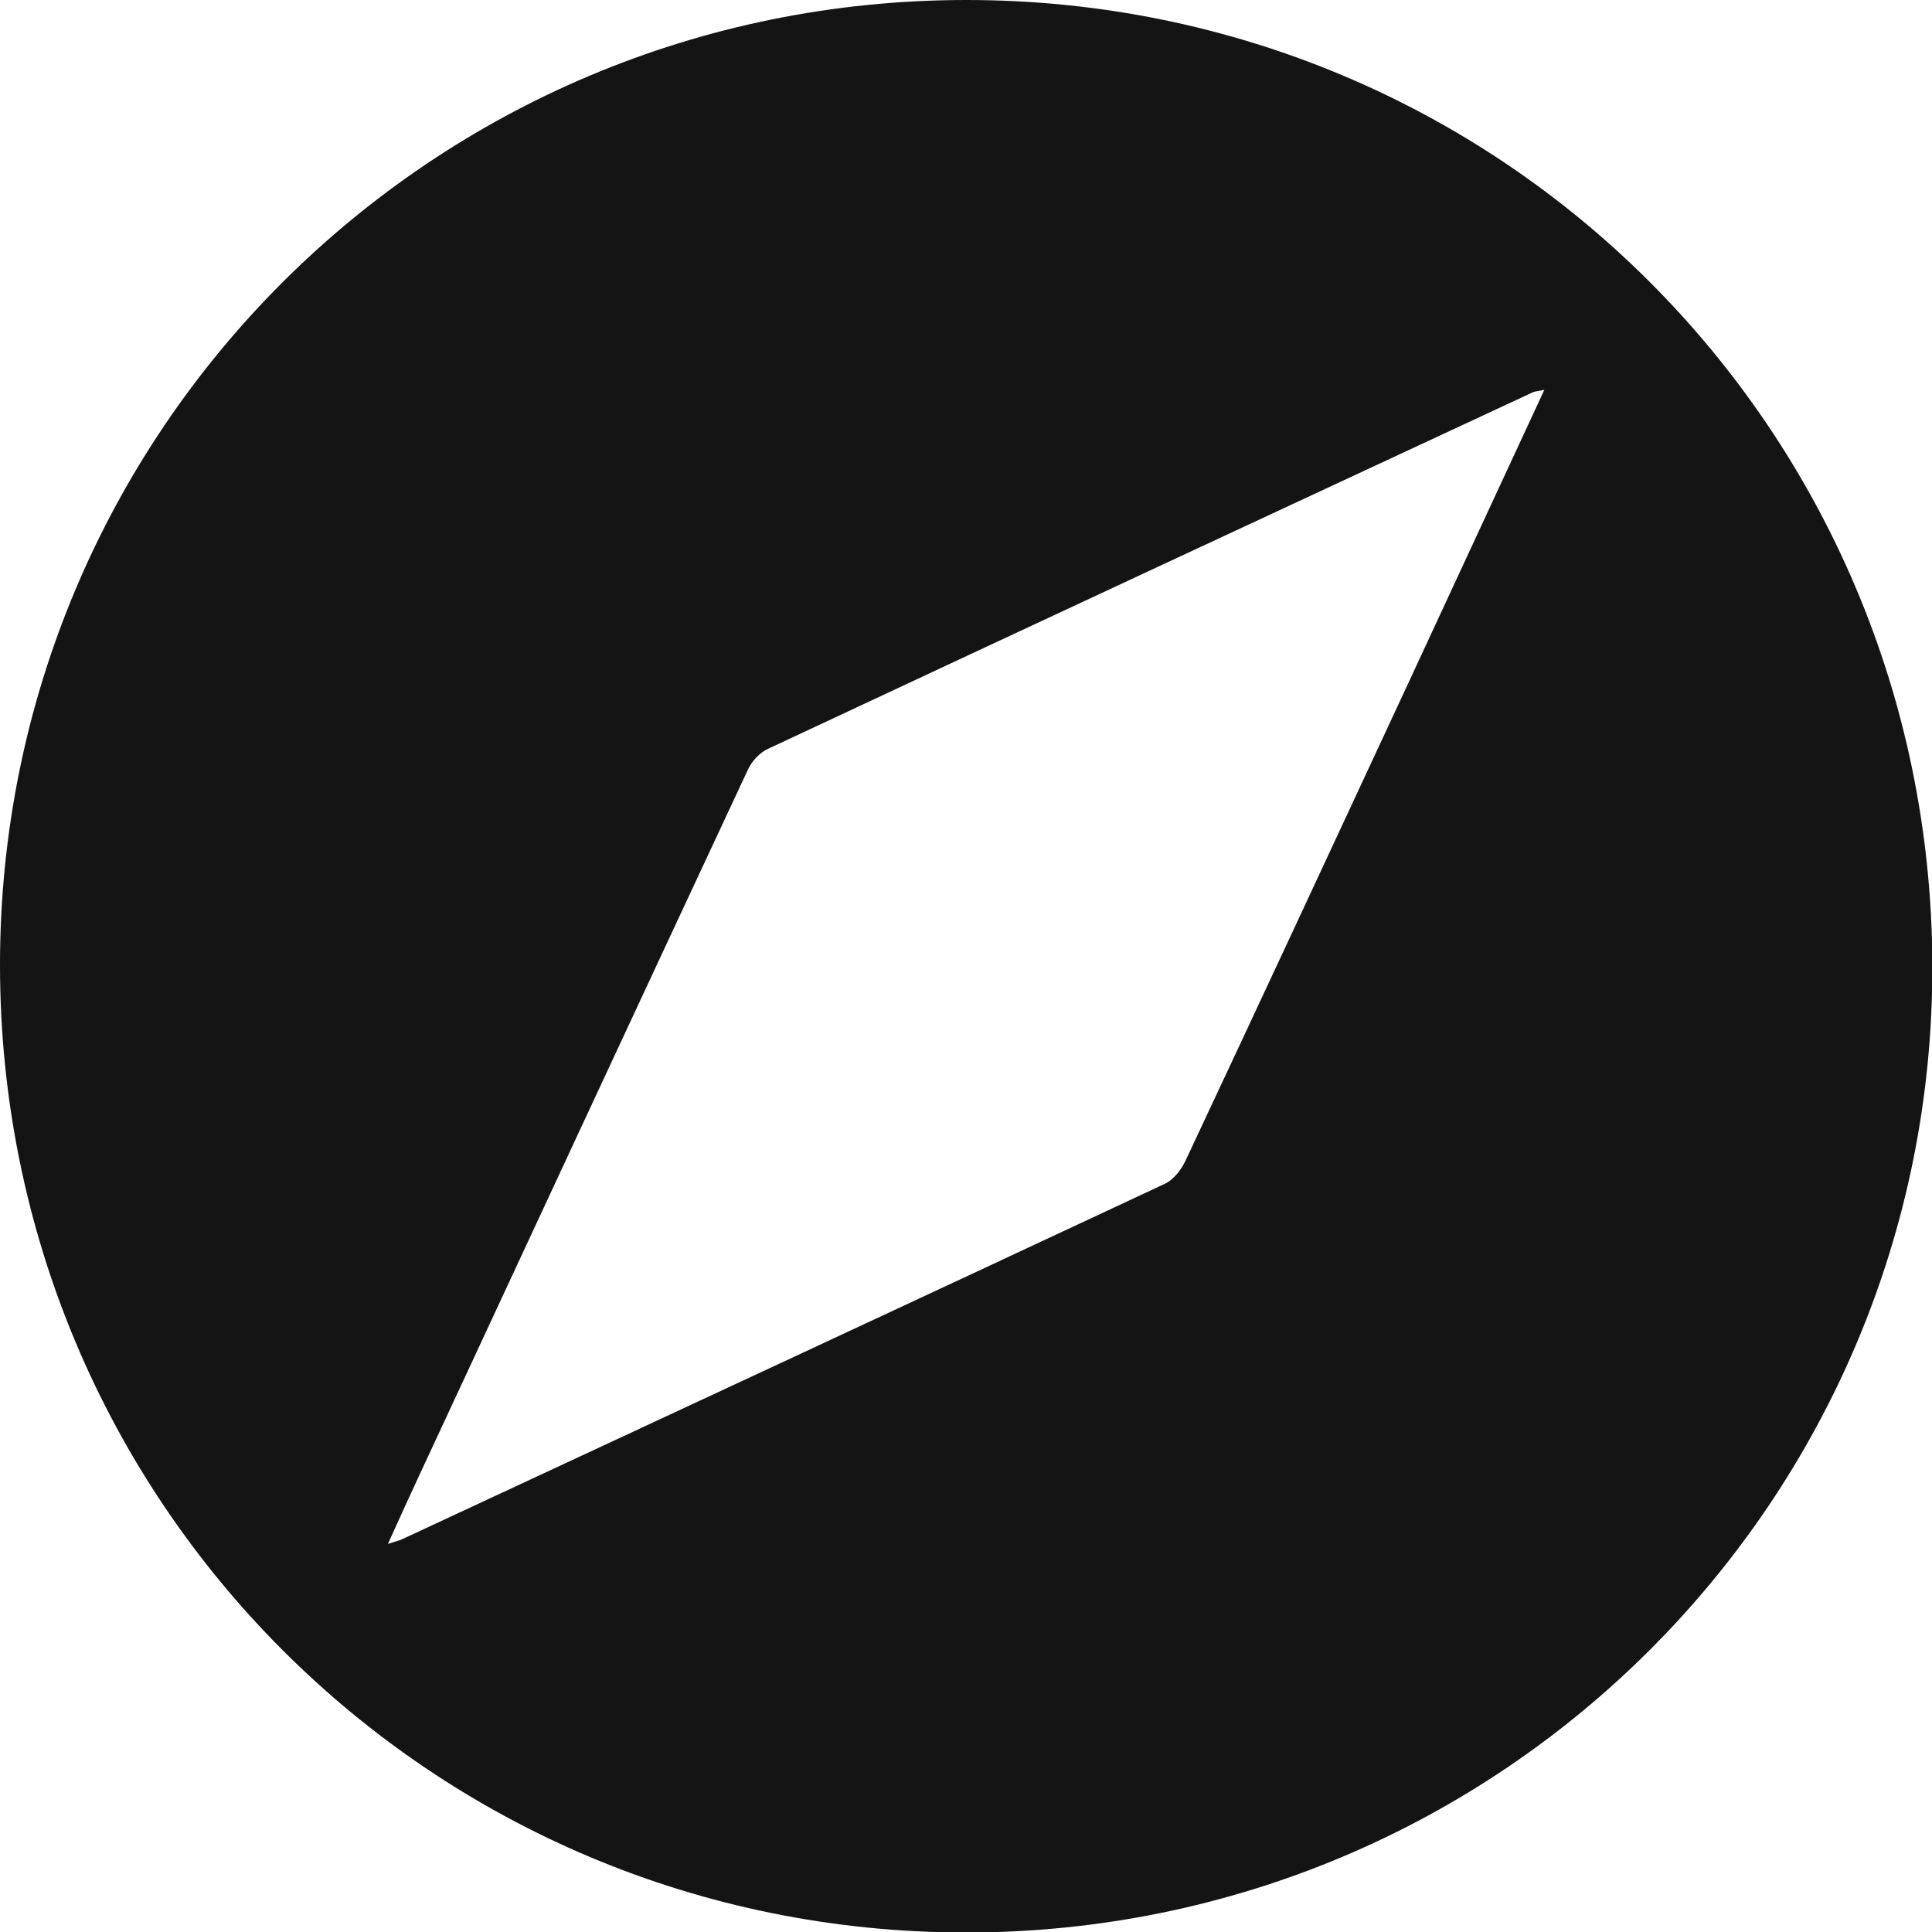 <svg width="23" height="23" viewBox="0 0 23 23" fill="none" xmlns="http://www.w3.org/2000/svg">
<path d="M8.85106e-06 11.501C-0.008 5.142 5.127 0.005 11.495 3.3689e-06C17.866 -0.005 22.986 5.106 23.004 11.487C23.022 17.855 17.871 23.01 11.494 23.006C5.128 23.002 0.007 17.876 8.85106e-06 11.501ZM18.385 4.641C18.302 4.658 18.273 4.659 18.248 4.67C15.211 6.083 12.174 7.496 9.14 8.916C9.043 8.961 8.95 9.062 8.905 9.16C7.601 11.95 6.302 14.745 5.003 17.538C4.88 17.802 4.76 18.067 4.618 18.38C4.714 18.349 4.751 18.34 4.785 18.325C7.813 16.916 10.842 15.508 13.867 14.093C13.97 14.045 14.062 13.927 14.112 13.82C14.989 11.952 15.86 10.08 16.73 8.209C17.275 7.035 17.819 5.861 18.385 4.641Z" fill="#141414"/>
</svg>
